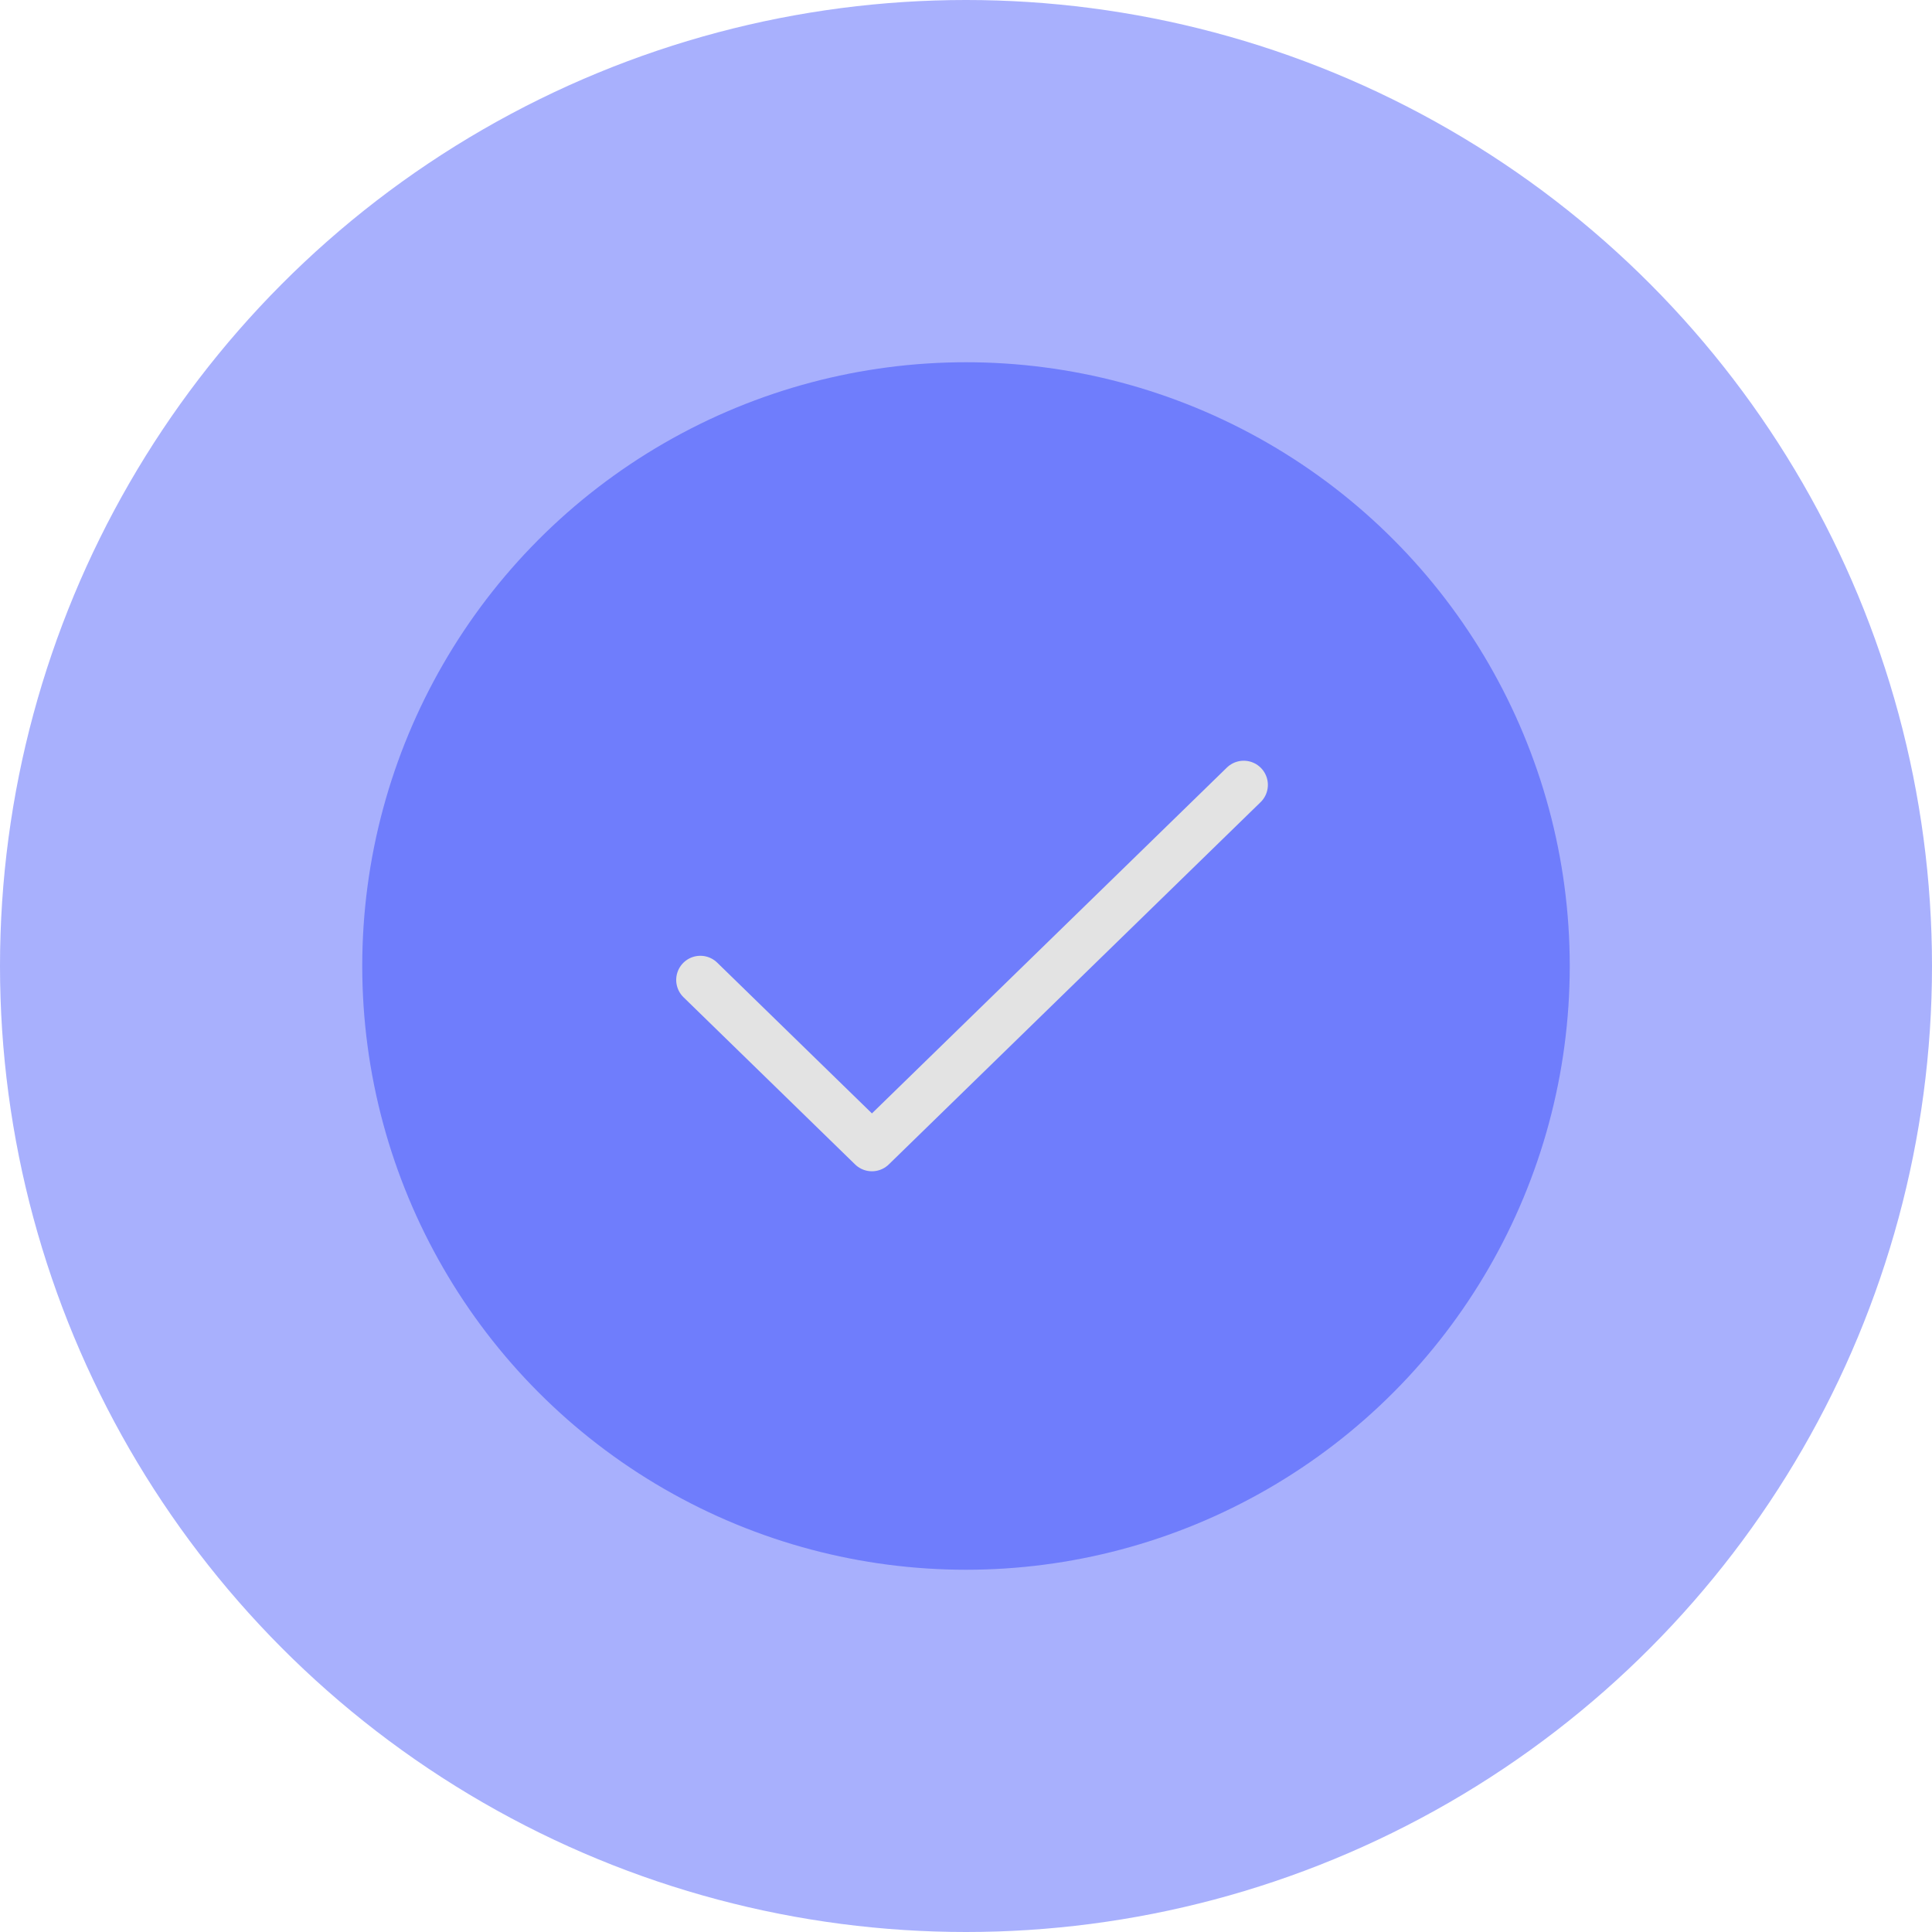 <svg width="160" height="160" viewBox="0 0 160 160" fill="none" xmlns="http://www.w3.org/2000/svg">
<circle cx="80" cy="80" r="80" fill="#061FFA" fill-opacity="0.35"/>
<circle cx="80" cy="80" r="50" fill="#061FFA" fill-opacity="0.35"/>
<path d="M58 81.154L72.21 95L103 65" stroke="#E3E3E3" stroke-width="4" stroke-linecap="round" stroke-linejoin="round"/>
</svg>
